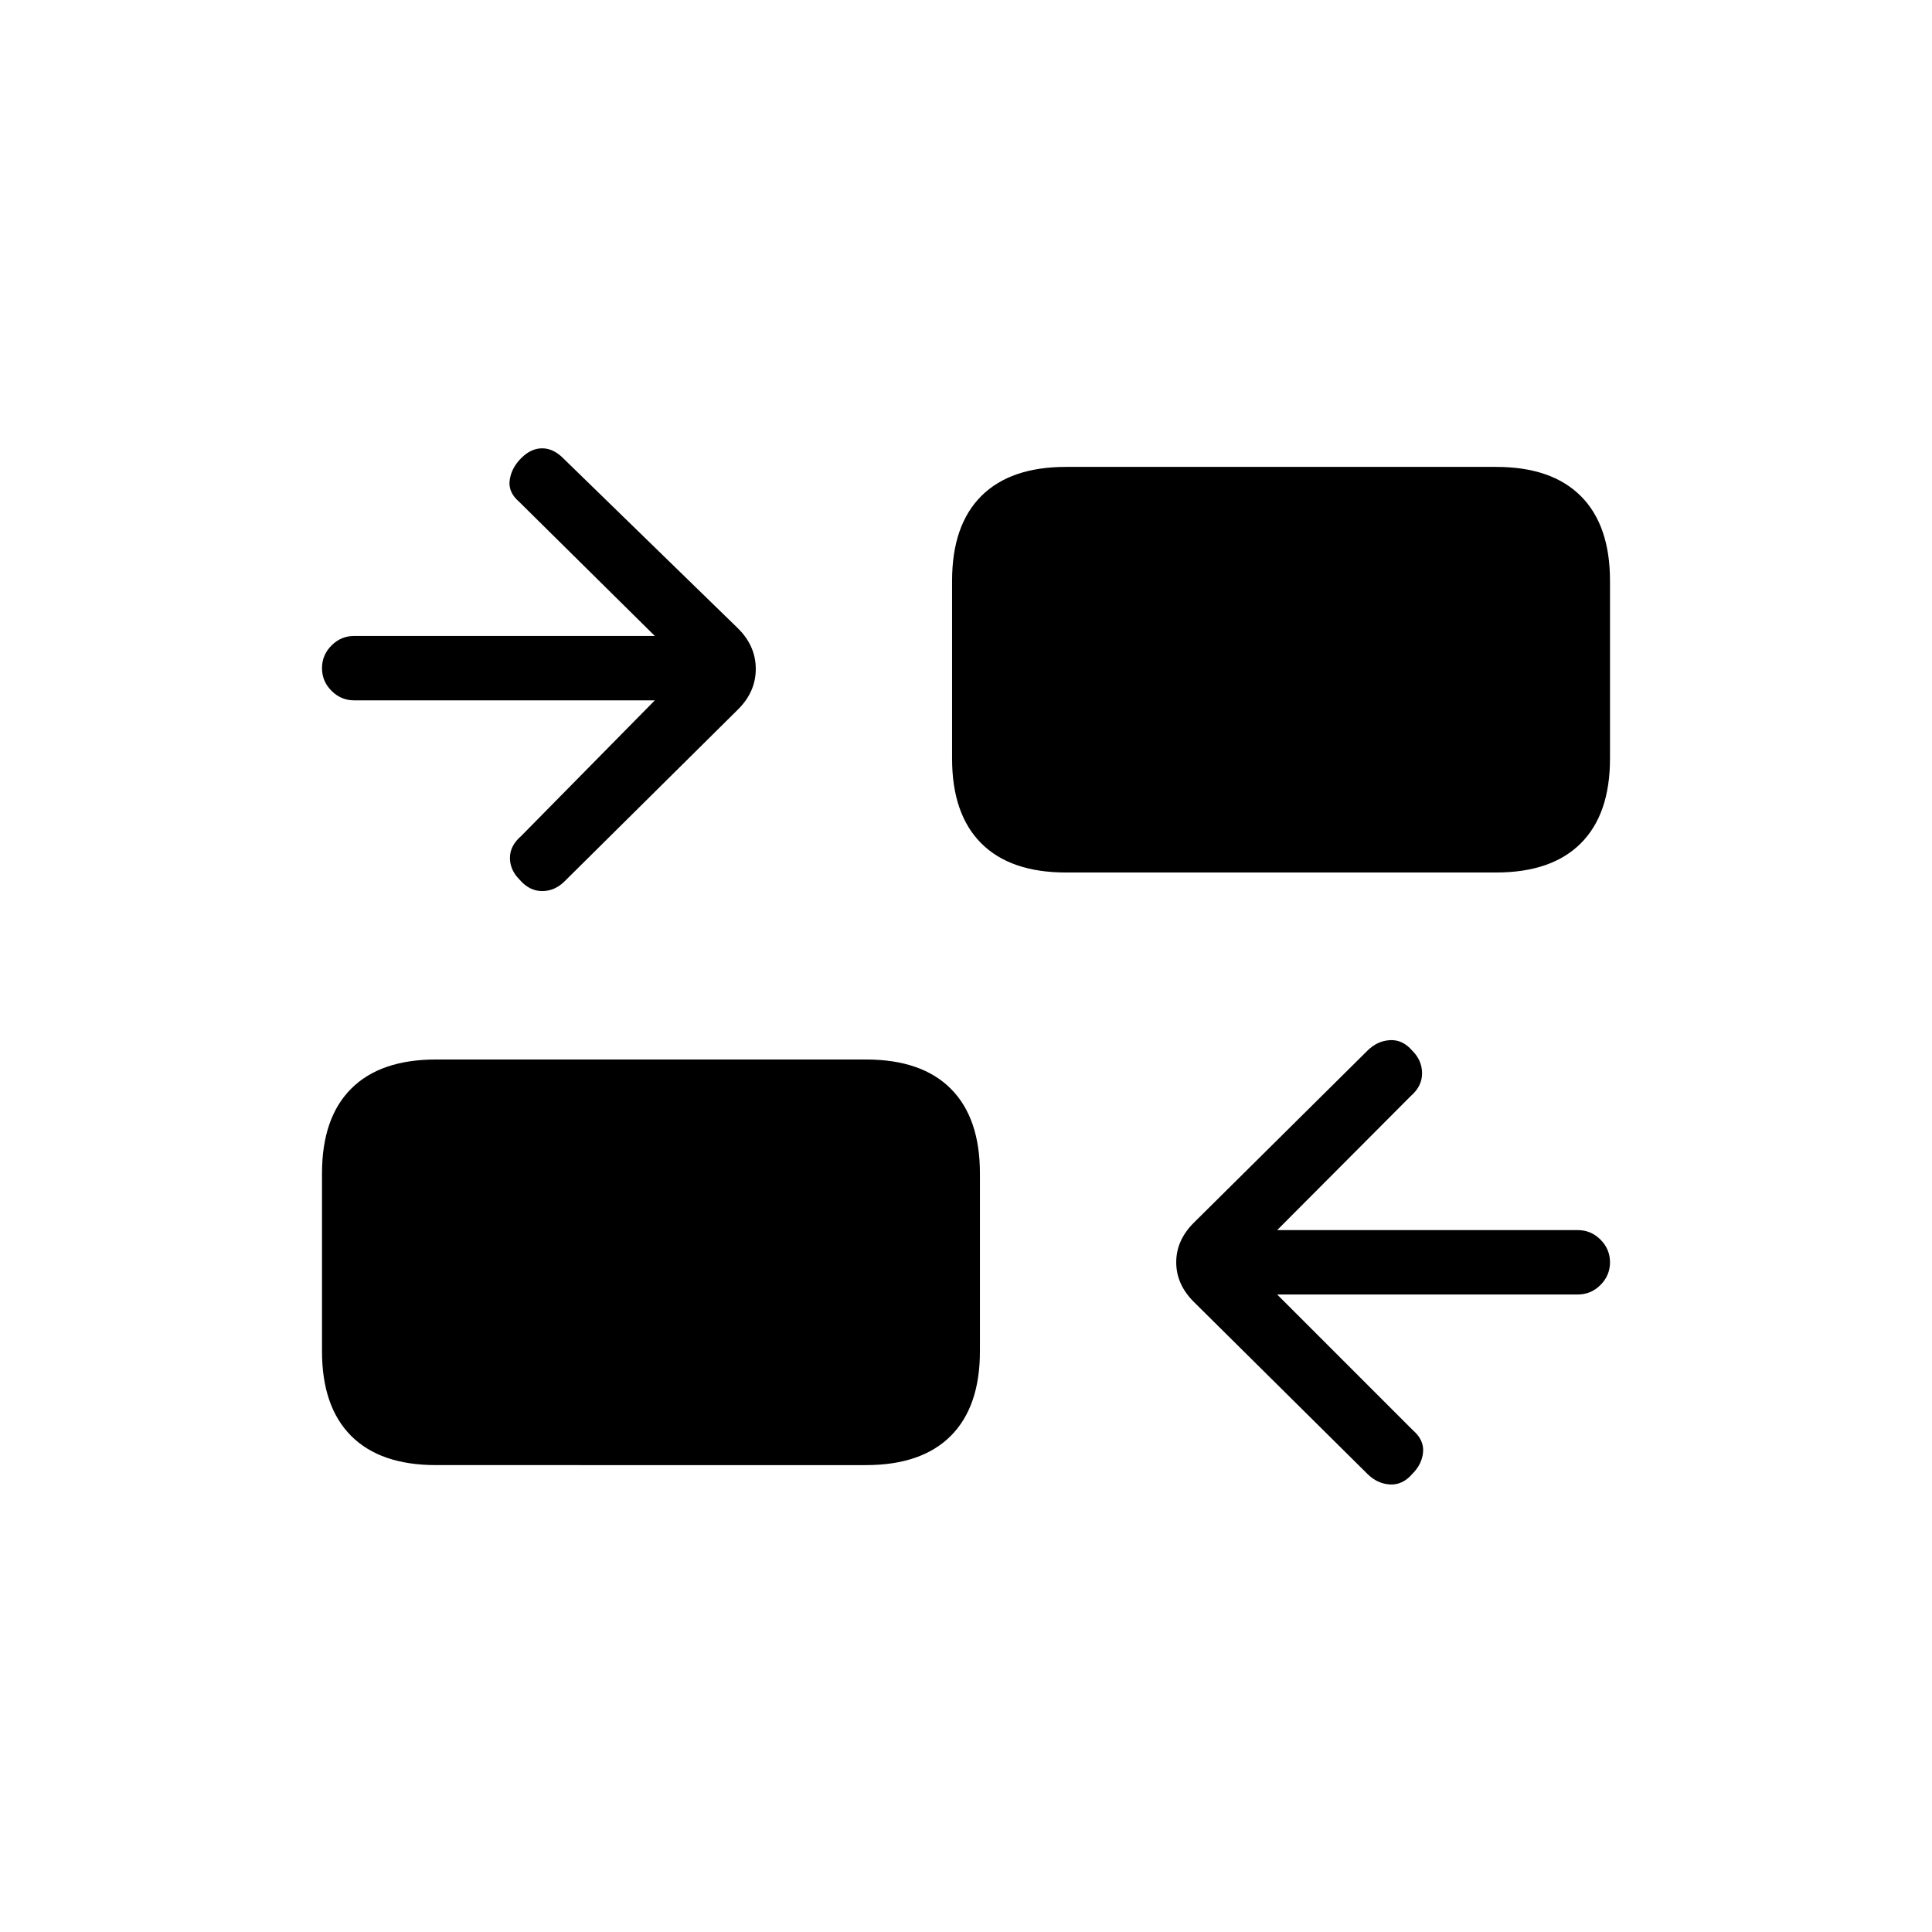 <svg xmlns="http://www.w3.org/2000/svg" height="20" viewBox="0 -960 960 960" width="20"><path d="M634.62-316.77 702-249.38q5.62 4.84 5.12 10.88-.5 6.04-5.35 10.88-4.85 5.62-11.15 5.24-6.31-.39-11.16-5.24l-86.31-85.53q-8.69-8.7-8.69-19.62 0-10.92 8.69-19.61l86.31-85.54q4.85-4.85 11.16-5.23 6.3-.39 11.15 5.23 4.85 4.84 4.85 11.27 0 6.42-5.62 11.27l-66.38 66.61H784q6.54 0 11.27 4.73 4.73 4.73 4.73 11.27 0 6.54-4.73 11.27-4.73 4.73-11.27 4.73H634.62Zm-418 84.77q-27.62 0-42.12-14.5Q160-261 160-288.62v-88.3q0-27.62 14.5-42.12 14.5-14.5 42.12-14.5h213.69q27.61 0 42.11 14.5t14.5 42.12v88.3q0 27.62-14.5 42.12-14.5 14.5-42.11 14.5H216.62Zm108.76-380H176q-6.54 0-11.27-4.73Q160-621.46 160-628q0-6.54 4.73-11.27Q169.46-644 176-644h149.38L258-710.62q-5.62-4.84-4.73-10.88.88-6.04 5.73-10.88 4.85-4.85 10.38-4.85 5.54 0 10.39 4.85l87.08 84.76q8.69 8.7 8.69 20 0 11.31-8.69 20l-86.31 85.54q-4.85 4.85-11.16 4.85-6.3 0-11.15-5.62-4.85-4.84-4.85-10.88 0-6.04 5.62-10.89L325.38-612Zm204.31 85.54q-27.61 0-42.11-14.5t-14.5-42.12v-88.3q0-27.62 14.5-42.12 14.5-14.5 42.11-14.5h213.69q27.62 0 42.12 14.5Q800-699 800-671.38v88.3q0 27.62-14.5 42.12-14.5 14.5-42.12 14.5H529.69Z"/></svg>
